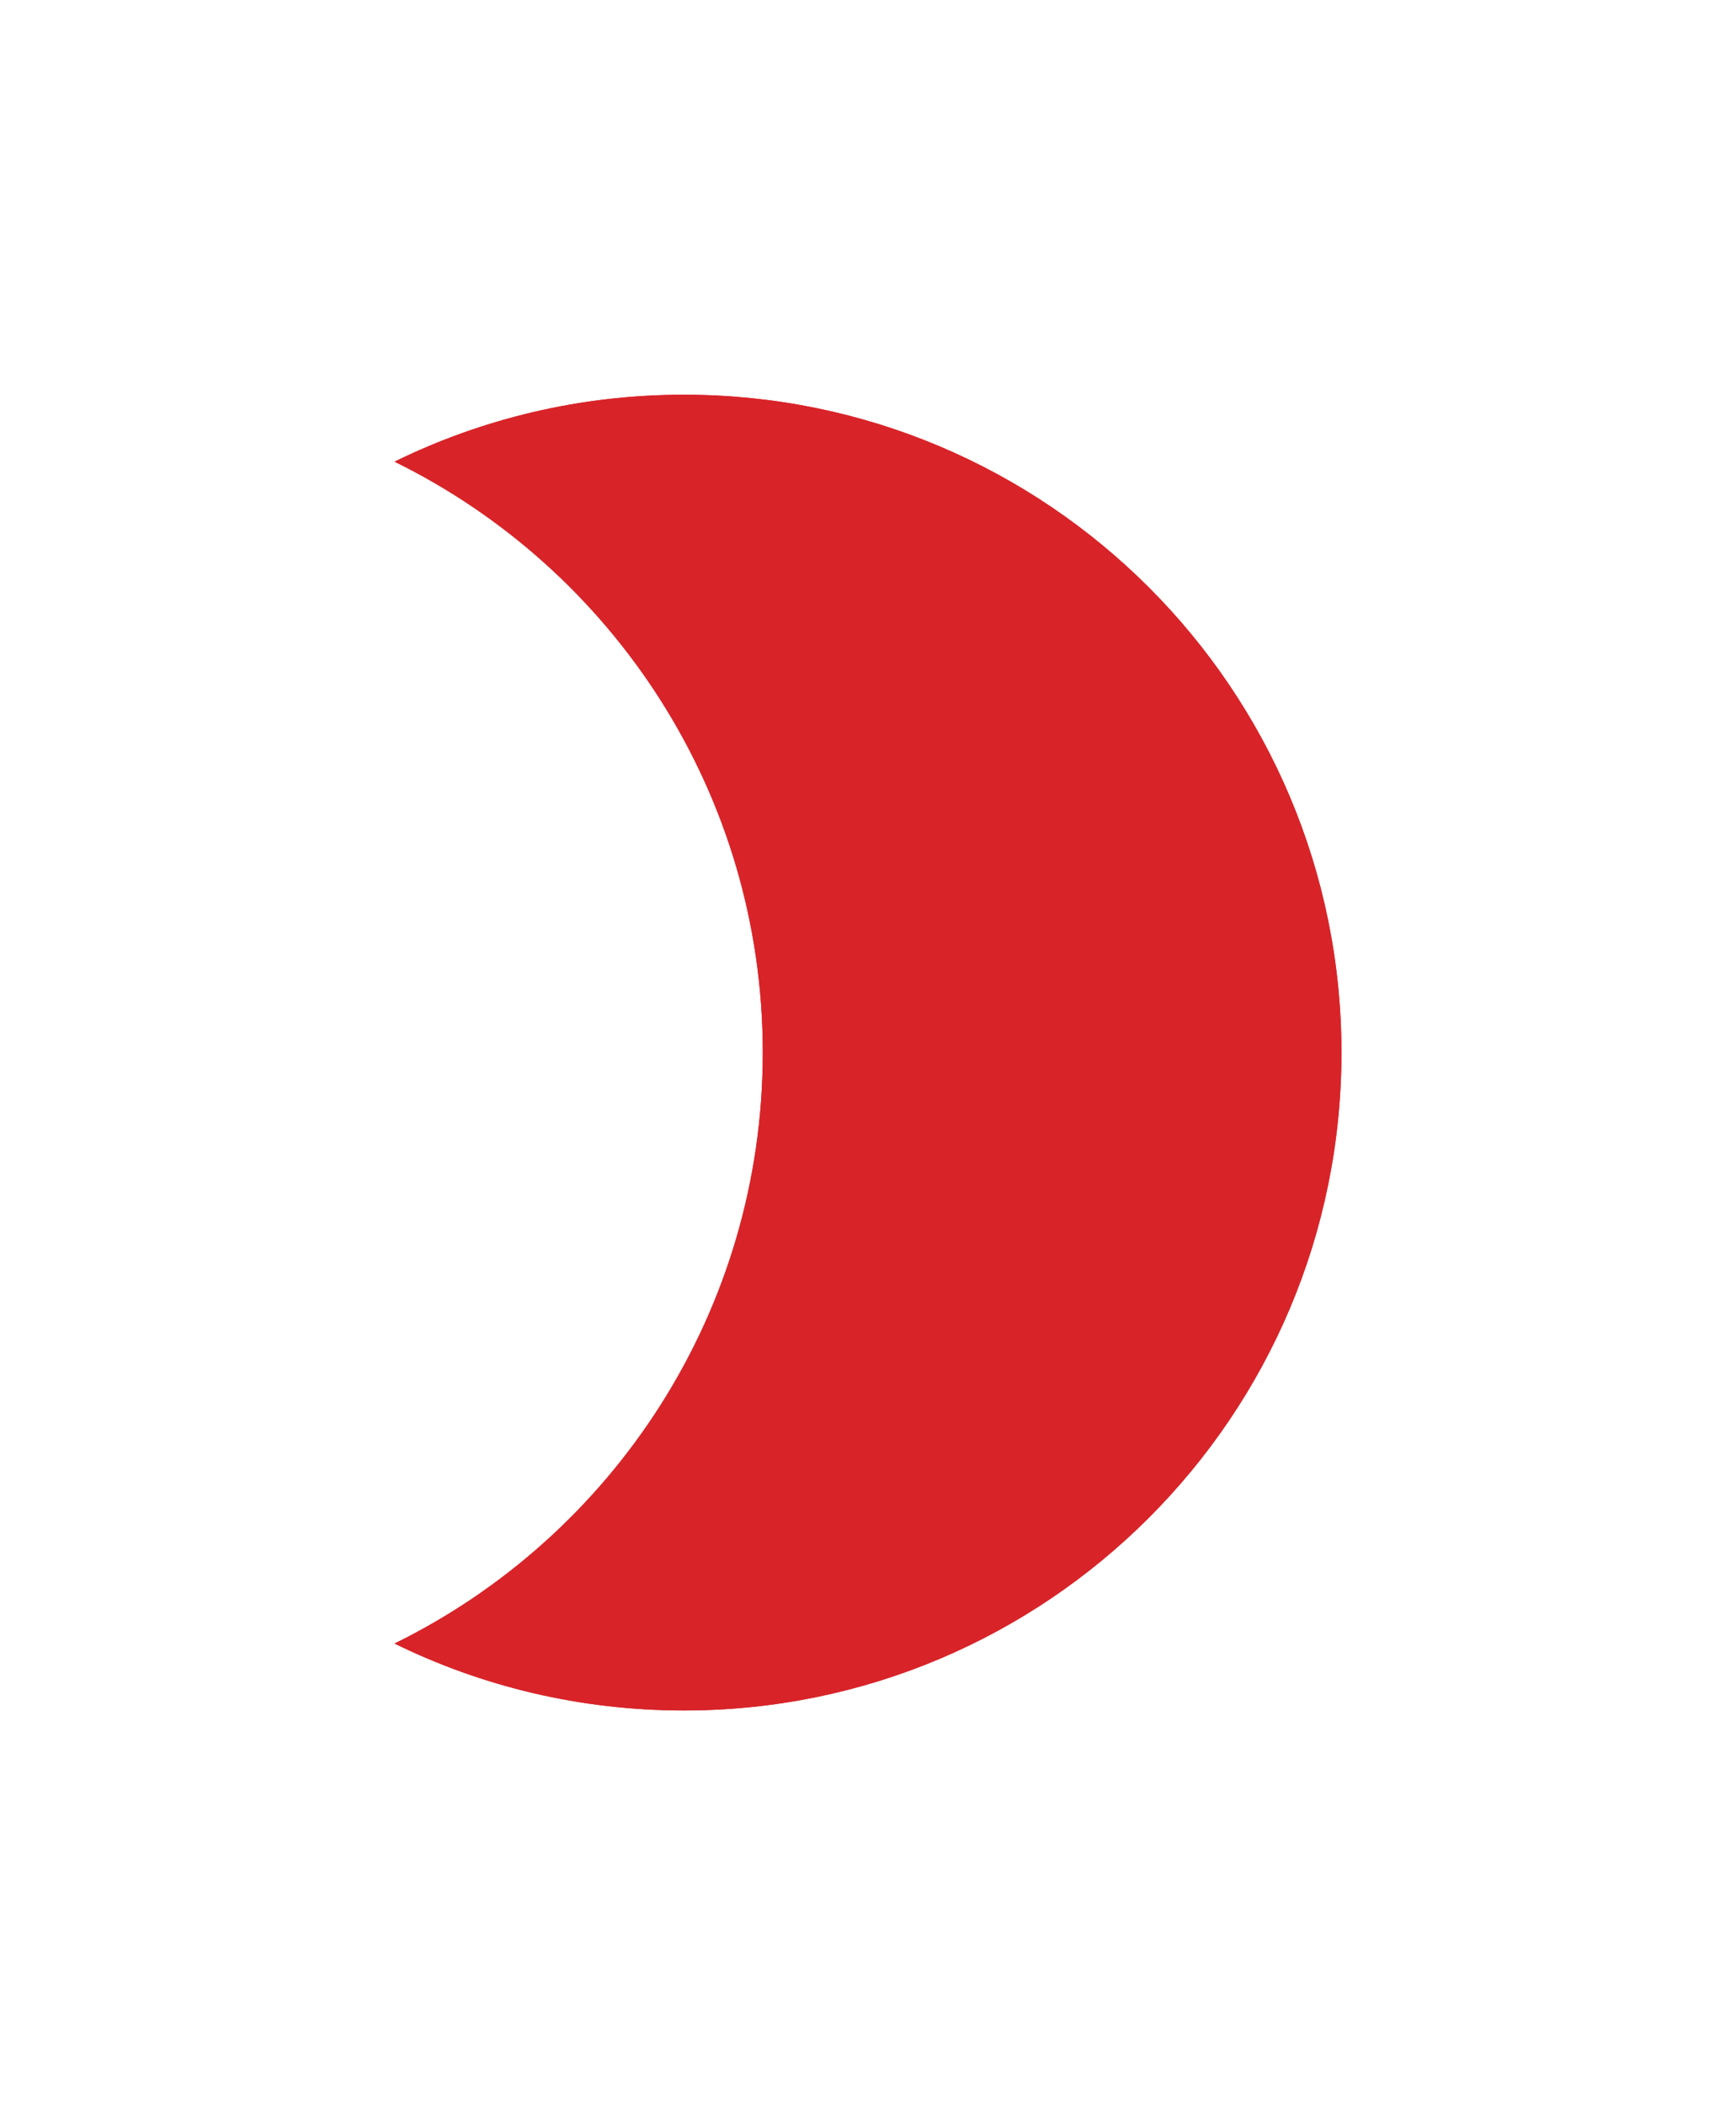 <svg width="66" height="80" viewBox="0 0 66 80" fill="none" xmlns="http://www.w3.org/2000/svg">
<g filter="url(#filter0_f_18764_795)">
<path fill-rule="evenodd" clip-rule="evenodd" d="M15 62.456C23.292 58.387 29 49.86 29 40C29 30.14 23.292 21.613 15 17.544C18.319 15.915 22.053 15 26 15C39.807 15 51 26.193 51 40C51 53.807 39.807 65 26 65C22.053 65 18.319 64.085 15 62.456Z" fill="#D82429"/>
</g>
<g filter="url(#filter1_f_18764_795)">
<path fill-rule="evenodd" clip-rule="evenodd" d="M15 62.456C23.292 58.387 29 49.86 29 40C29 30.14 23.292 21.613 15 17.544C18.319 15.915 22.053 15 26 15C39.807 15 51 26.193 51 40C51 53.807 39.807 65 26 65C22.053 65 18.319 64.085 15 62.456Z" fill="#D82429"/>
</g>
<defs>
<filter id="filter0_f_18764_795" x="14" y="14" width="38" height="52" filterUnits="userSpaceOnUse" color-interpolation-filters="sRGB">
<feFlood flood-opacity="0" result="BackgroundImageFix"/>
<feBlend mode="normal" in="SourceGraphic" in2="BackgroundImageFix" result="shape"/>
<feGaussianBlur stdDeviation="0.5" result="effect1_foregroundBlur_18764_795"/>
</filter>
<filter id="filter1_f_18764_795" x="0" y="0" width="66" height="80" filterUnits="userSpaceOnUse" color-interpolation-filters="sRGB">
<feFlood flood-opacity="0" result="BackgroundImageFix"/>
<feBlend mode="normal" in="SourceGraphic" in2="BackgroundImageFix" result="shape"/>
<feGaussianBlur stdDeviation="7.5" result="effect1_foregroundBlur_18764_795"/>
</filter>
</defs>
</svg>
